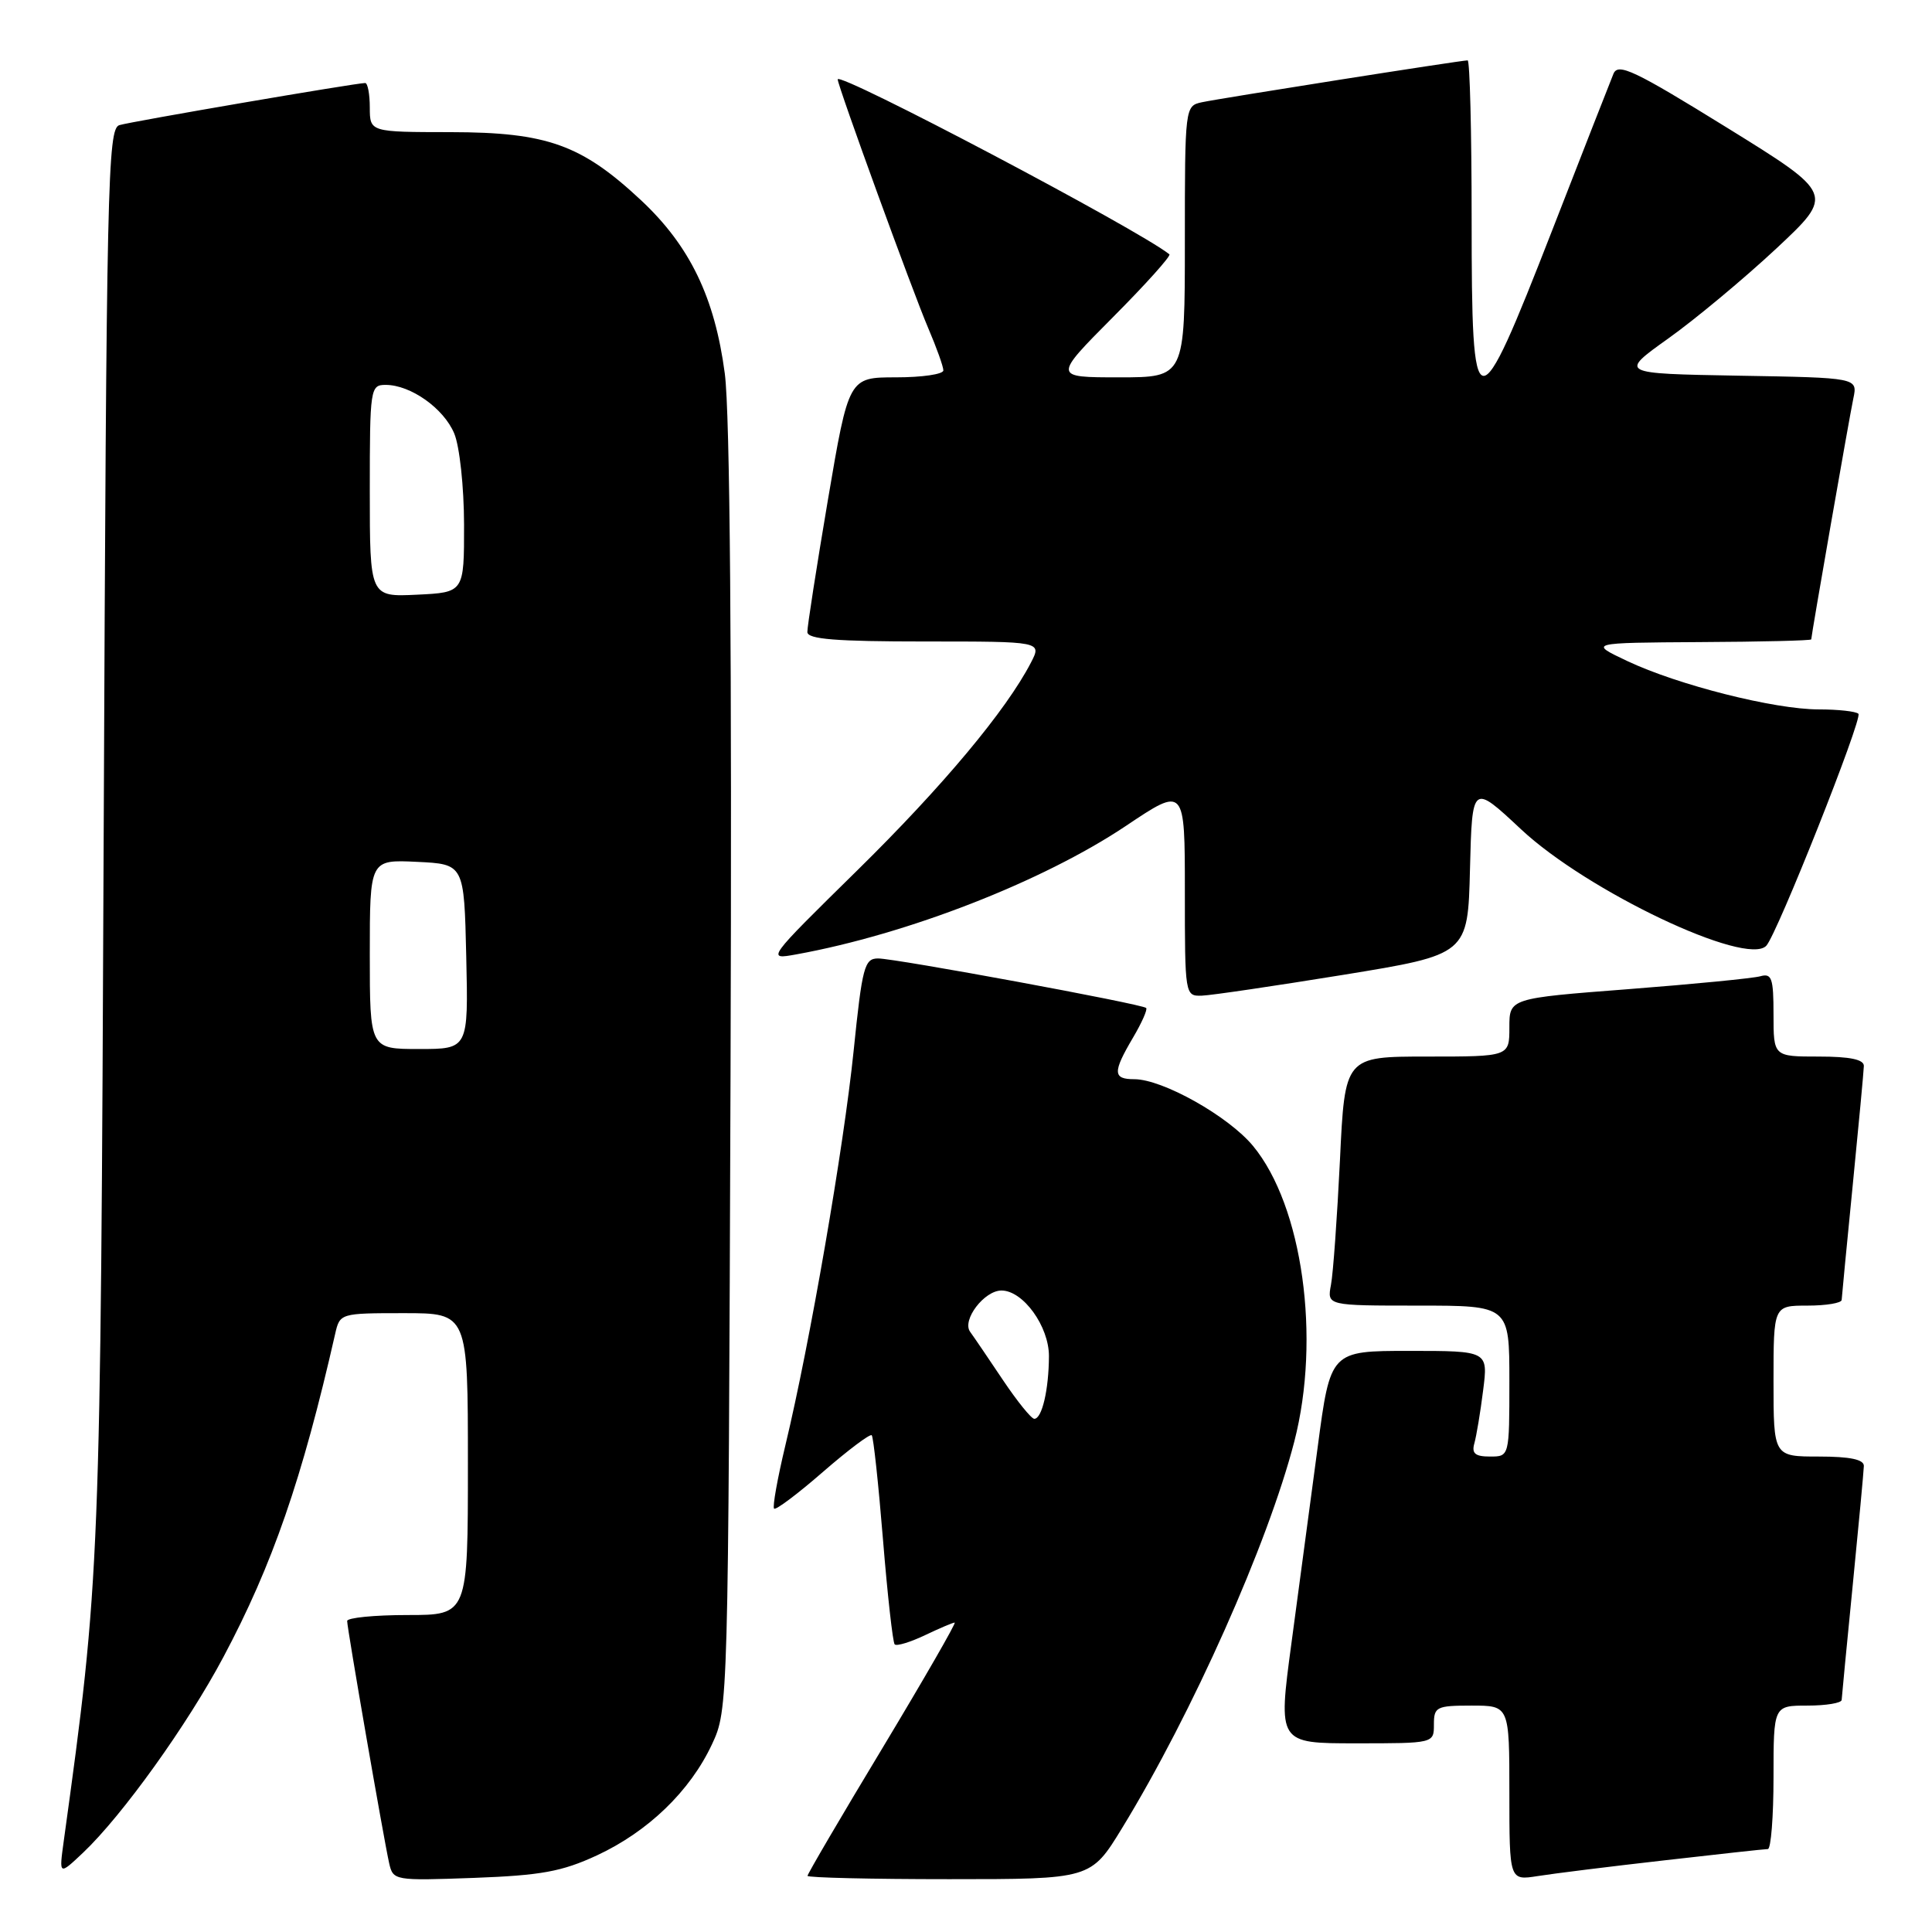 <?xml version="1.0" encoding="UTF-8" standalone="no"?>
<!DOCTYPE svg PUBLIC "-//W3C//DTD SVG 1.1//EN" "http://www.w3.org/Graphics/SVG/1.1/DTD/svg11.dtd" >
<svg xmlns="http://www.w3.org/2000/svg" xmlns:xlink="http://www.w3.org/1999/xlink" version="1.1" viewBox="0 0 256 256">
 <g >
 <path fill="currentColor"
d=" M 79.09 245.85 C 85.87 242.70 91.44 237.33 94.34 231.13 C 96.49 226.52 96.50 226.22 96.80 142.00 C 96.99 86.60 96.73 54.74 96.04 49.50 C 94.71 39.41 91.41 32.59 84.96 26.55 C 77.06 19.17 72.50 17.53 59.75 17.51 C 49.01 17.50 49.01 17.50 49.00 14.25 C 49.00 12.46 48.72 11.00 48.39 11.00 C 47.15 11.00 17.45 16.09 15.82 16.58 C 14.26 17.05 14.11 24.05 13.74 110.30 C 13.32 207.94 13.28 208.94 8.44 244.00 C 7.82 248.50 7.82 248.50 11.00 245.50 C 16.18 240.60 24.83 228.55 29.61 219.55 C 36.10 207.36 40.04 195.97 44.41 176.75 C 45.03 174.02 45.09 174.00 53.52 174.00 C 62.00 174.00 62.00 174.00 62.00 194.00 C 62.00 214.00 62.00 214.00 54.00 214.00 C 49.60 214.00 46.00 214.36 46.00 214.79 C 46.00 215.76 50.83 243.58 51.56 246.86 C 52.09 249.19 52.23 249.21 62.80 248.83 C 71.68 248.50 74.45 248.00 79.09 245.85 Z  M 148.67 242.25 C 157.99 227.01 168.01 204.52 171.50 191.02 C 175.04 177.30 172.60 159.78 166.03 151.84 C 162.77 147.90 154.05 143.00 150.30 143.00 C 147.45 143.00 147.42 142.09 150.12 137.51 C 151.29 135.53 152.08 133.75 151.87 133.56 C 151.32 133.03 118.67 127.00 116.35 127.00 C 114.54 127.00 114.25 128.11 113.11 139.25 C 111.79 152.10 107.33 177.91 104.07 191.50 C 103.02 195.89 102.34 199.68 102.57 199.90 C 102.80 200.13 105.71 197.94 109.04 195.04 C 112.38 192.14 115.29 189.95 115.51 190.18 C 115.73 190.40 116.40 196.62 117.00 204.00 C 117.60 211.38 118.30 217.63 118.55 217.89 C 118.81 218.15 120.61 217.60 122.55 216.68 C 124.48 215.76 126.26 215.00 126.50 215.00 C 126.74 215.00 122.45 222.45 116.97 231.56 C 111.48 240.66 107.00 248.31 107.00 248.56 C 107.00 248.80 115.45 249.00 125.77 249.00 C 144.54 249.00 144.54 249.00 148.67 242.25 Z  M 220.50 246.51 C 227.65 245.69 233.84 245.01 234.25 245.01 C 234.66 245.00 235.00 240.72 235.00 235.50 C 235.00 226.00 235.00 226.00 239.50 226.00 C 241.97 226.00 244.01 225.66 244.03 225.25 C 244.05 224.84 244.71 217.97 245.50 210.00 C 246.29 202.03 246.95 194.94 246.97 194.25 C 246.99 193.39 245.15 193.00 241.00 193.00 C 235.00 193.00 235.00 193.00 235.00 183.00 C 235.00 173.00 235.00 173.00 239.50 173.00 C 241.97 173.00 244.01 172.66 244.03 172.25 C 244.05 171.84 244.71 164.97 245.50 157.00 C 246.29 149.03 246.95 141.94 246.97 141.25 C 246.99 140.39 245.15 140.00 241.00 140.00 C 235.00 140.00 235.00 140.00 235.00 134.43 C 235.00 129.61 234.77 128.93 233.25 129.36 C 232.29 129.63 224.41 130.40 215.75 131.07 C 200.00 132.28 200.00 132.28 200.00 136.14 C 200.00 140.00 200.00 140.00 189.10 140.00 C 178.20 140.00 178.20 140.00 177.55 153.75 C 177.18 161.31 176.65 168.74 176.36 170.25 C 175.84 173.00 175.84 173.00 187.92 173.00 C 200.00 173.00 200.00 173.00 200.00 183.00 C 200.00 193.00 200.00 193.00 197.43 193.00 C 195.47 193.00 194.98 192.59 195.36 191.25 C 195.63 190.29 196.16 187.14 196.52 184.25 C 197.19 179.00 197.19 179.00 186.74 179.00 C 176.29 179.00 176.29 179.00 174.60 191.75 C 173.66 198.76 172.10 210.46 171.12 217.75 C 169.34 231.00 169.34 231.00 179.67 231.00 C 190.00 231.00 190.00 231.00 190.00 228.50 C 190.00 226.17 190.33 226.00 195.00 226.00 C 200.00 226.00 200.00 226.00 200.00 237.59 C 200.00 249.18 200.00 249.18 203.75 248.59 C 205.81 248.26 213.35 247.32 220.50 246.51 Z  M 178.00 129.17 C 194.50 126.48 194.50 126.48 194.78 115.16 C 195.07 103.83 195.07 103.83 201.55 109.89 C 210.30 118.08 231.40 128.10 234.04 125.32 C 235.46 123.83 246.84 95.17 246.25 94.58 C 245.93 94.26 243.56 94.00 240.99 94.00 C 235.12 94.00 222.34 90.77 215.62 87.59 C 210.50 85.17 210.50 85.17 225.25 85.08 C 233.36 85.04 240.00 84.88 240.00 84.72 C 240.00 84.21 245.01 55.50 245.58 52.78 C 246.15 50.05 246.15 50.05 230.34 49.78 C 214.54 49.50 214.54 49.50 221.07 44.84 C 224.66 42.28 231.08 36.93 235.34 32.96 C 243.07 25.73 243.07 25.73 228.79 16.89 C 216.55 9.32 214.40 8.30 213.79 9.78 C 213.40 10.72 209.75 20.05 205.68 30.50 C 195.54 56.51 195.00 56.44 195.00 29.07 C 195.00 17.48 194.76 8.00 194.47 8.00 C 193.57 8.00 161.65 13.03 159.25 13.55 C 157.02 14.03 157.00 14.18 157.00 32.02 C 157.00 50.00 157.00 50.00 148.27 50.00 C 139.55 50.00 139.55 50.00 147.47 42.03 C 151.83 37.65 155.19 33.90 154.95 33.70 C 150.92 30.45 111.00 9.39 111.00 10.52 C 111.00 11.36 120.98 38.79 123.00 43.49 C 124.10 46.06 125.00 48.58 125.00 49.08 C 125.00 49.59 122.18 50.00 118.73 50.00 C 112.46 50.00 112.46 50.00 109.70 66.25 C 108.19 75.19 106.96 83.06 106.98 83.75 C 106.99 84.70 110.78 85.00 122.53 85.00 C 138.05 85.00 138.05 85.00 136.61 87.79 C 133.32 94.14 124.92 104.19 113.58 115.34 C 101.54 127.18 101.54 127.18 105.52 126.46 C 120.29 123.78 138.16 116.81 149.20 109.43 C 157.00 104.20 157.00 104.20 157.00 118.10 C 157.00 131.87 157.02 132.00 159.25 131.93 C 160.49 131.89 168.93 130.64 178.00 129.17 Z  M 49.00 126.45 C 49.00 113.90 49.00 113.90 55.25 114.20 C 61.50 114.50 61.50 114.50 61.78 126.75 C 62.06 139.00 62.06 139.00 55.53 139.00 C 49.00 139.00 49.00 139.00 49.00 126.45 Z  M 49.00 65.05 C 49.00 51.45 49.07 51.00 51.10 51.00 C 54.41 51.00 58.80 54.11 60.19 57.44 C 60.90 59.14 61.48 64.50 61.49 69.50 C 61.50 78.50 61.50 78.50 55.25 78.80 C 49.00 79.10 49.00 79.10 49.00 65.05 Z  M 132.92 182.90 C 131.04 180.09 129.07 177.19 128.54 176.46 C 127.44 174.91 130.42 171.00 132.70 171.00 C 135.57 171.00 139.00 175.75 138.99 179.70 C 138.97 184.14 138.07 188.00 137.05 188.00 C 136.66 188.00 134.80 185.70 132.92 182.90 Z "/>
</g>
</svg>